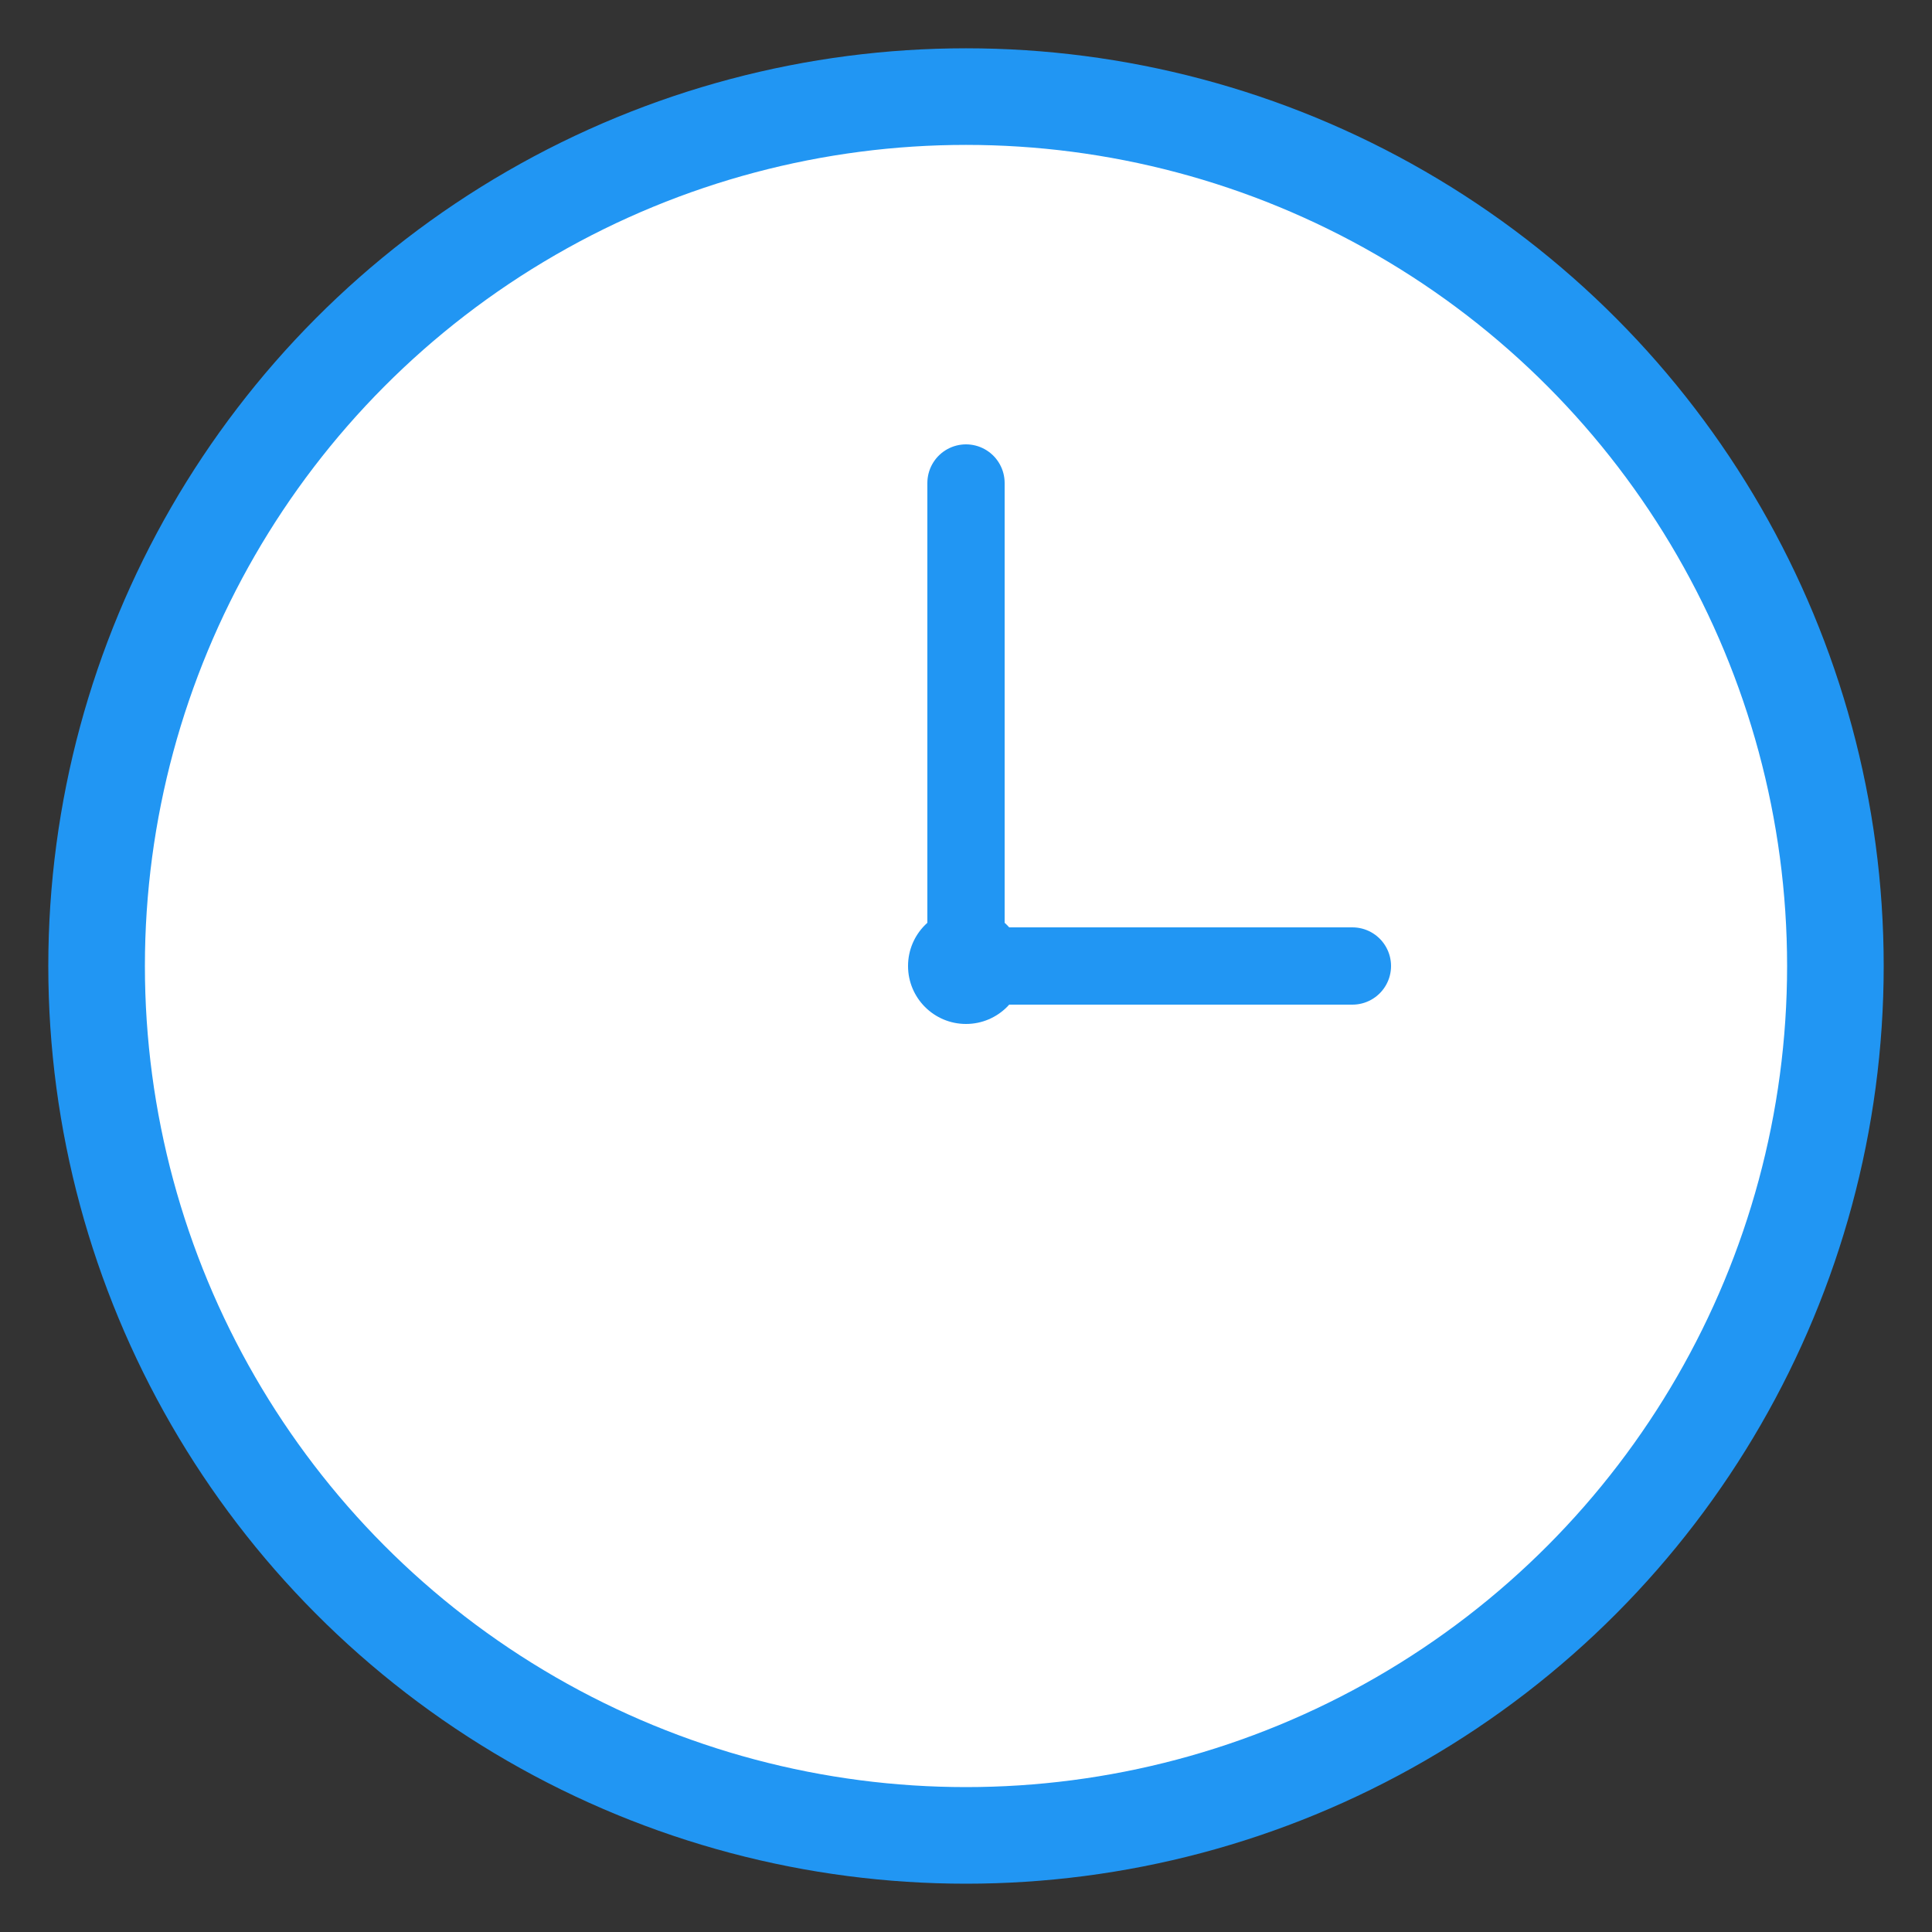 <?xml version="1.0" encoding="UTF-8"?>
<svg width="100" height="100" viewBox="0 0 100 100" xmlns="http://www.w3.org/2000/svg">
    <rect x="0" y="0" width="100" height="100" fill="#333333" stroke="none"/>
    <circle cx="50" cy="50" r="45" fill="white" stroke="#2196F3" stroke-width="5"/>
    <line x1="50" y1="50" x2="50" y2="25" stroke="#2196F3" stroke-width="4" stroke-linecap="round"/>
    <line x1="50" y1="50" x2="70" y2="50" stroke="#2196F3" stroke-width="4" stroke-linecap="round"/>
    <circle cx="50" cy="50" r="3" fill="#2196F3"/>
</svg>
